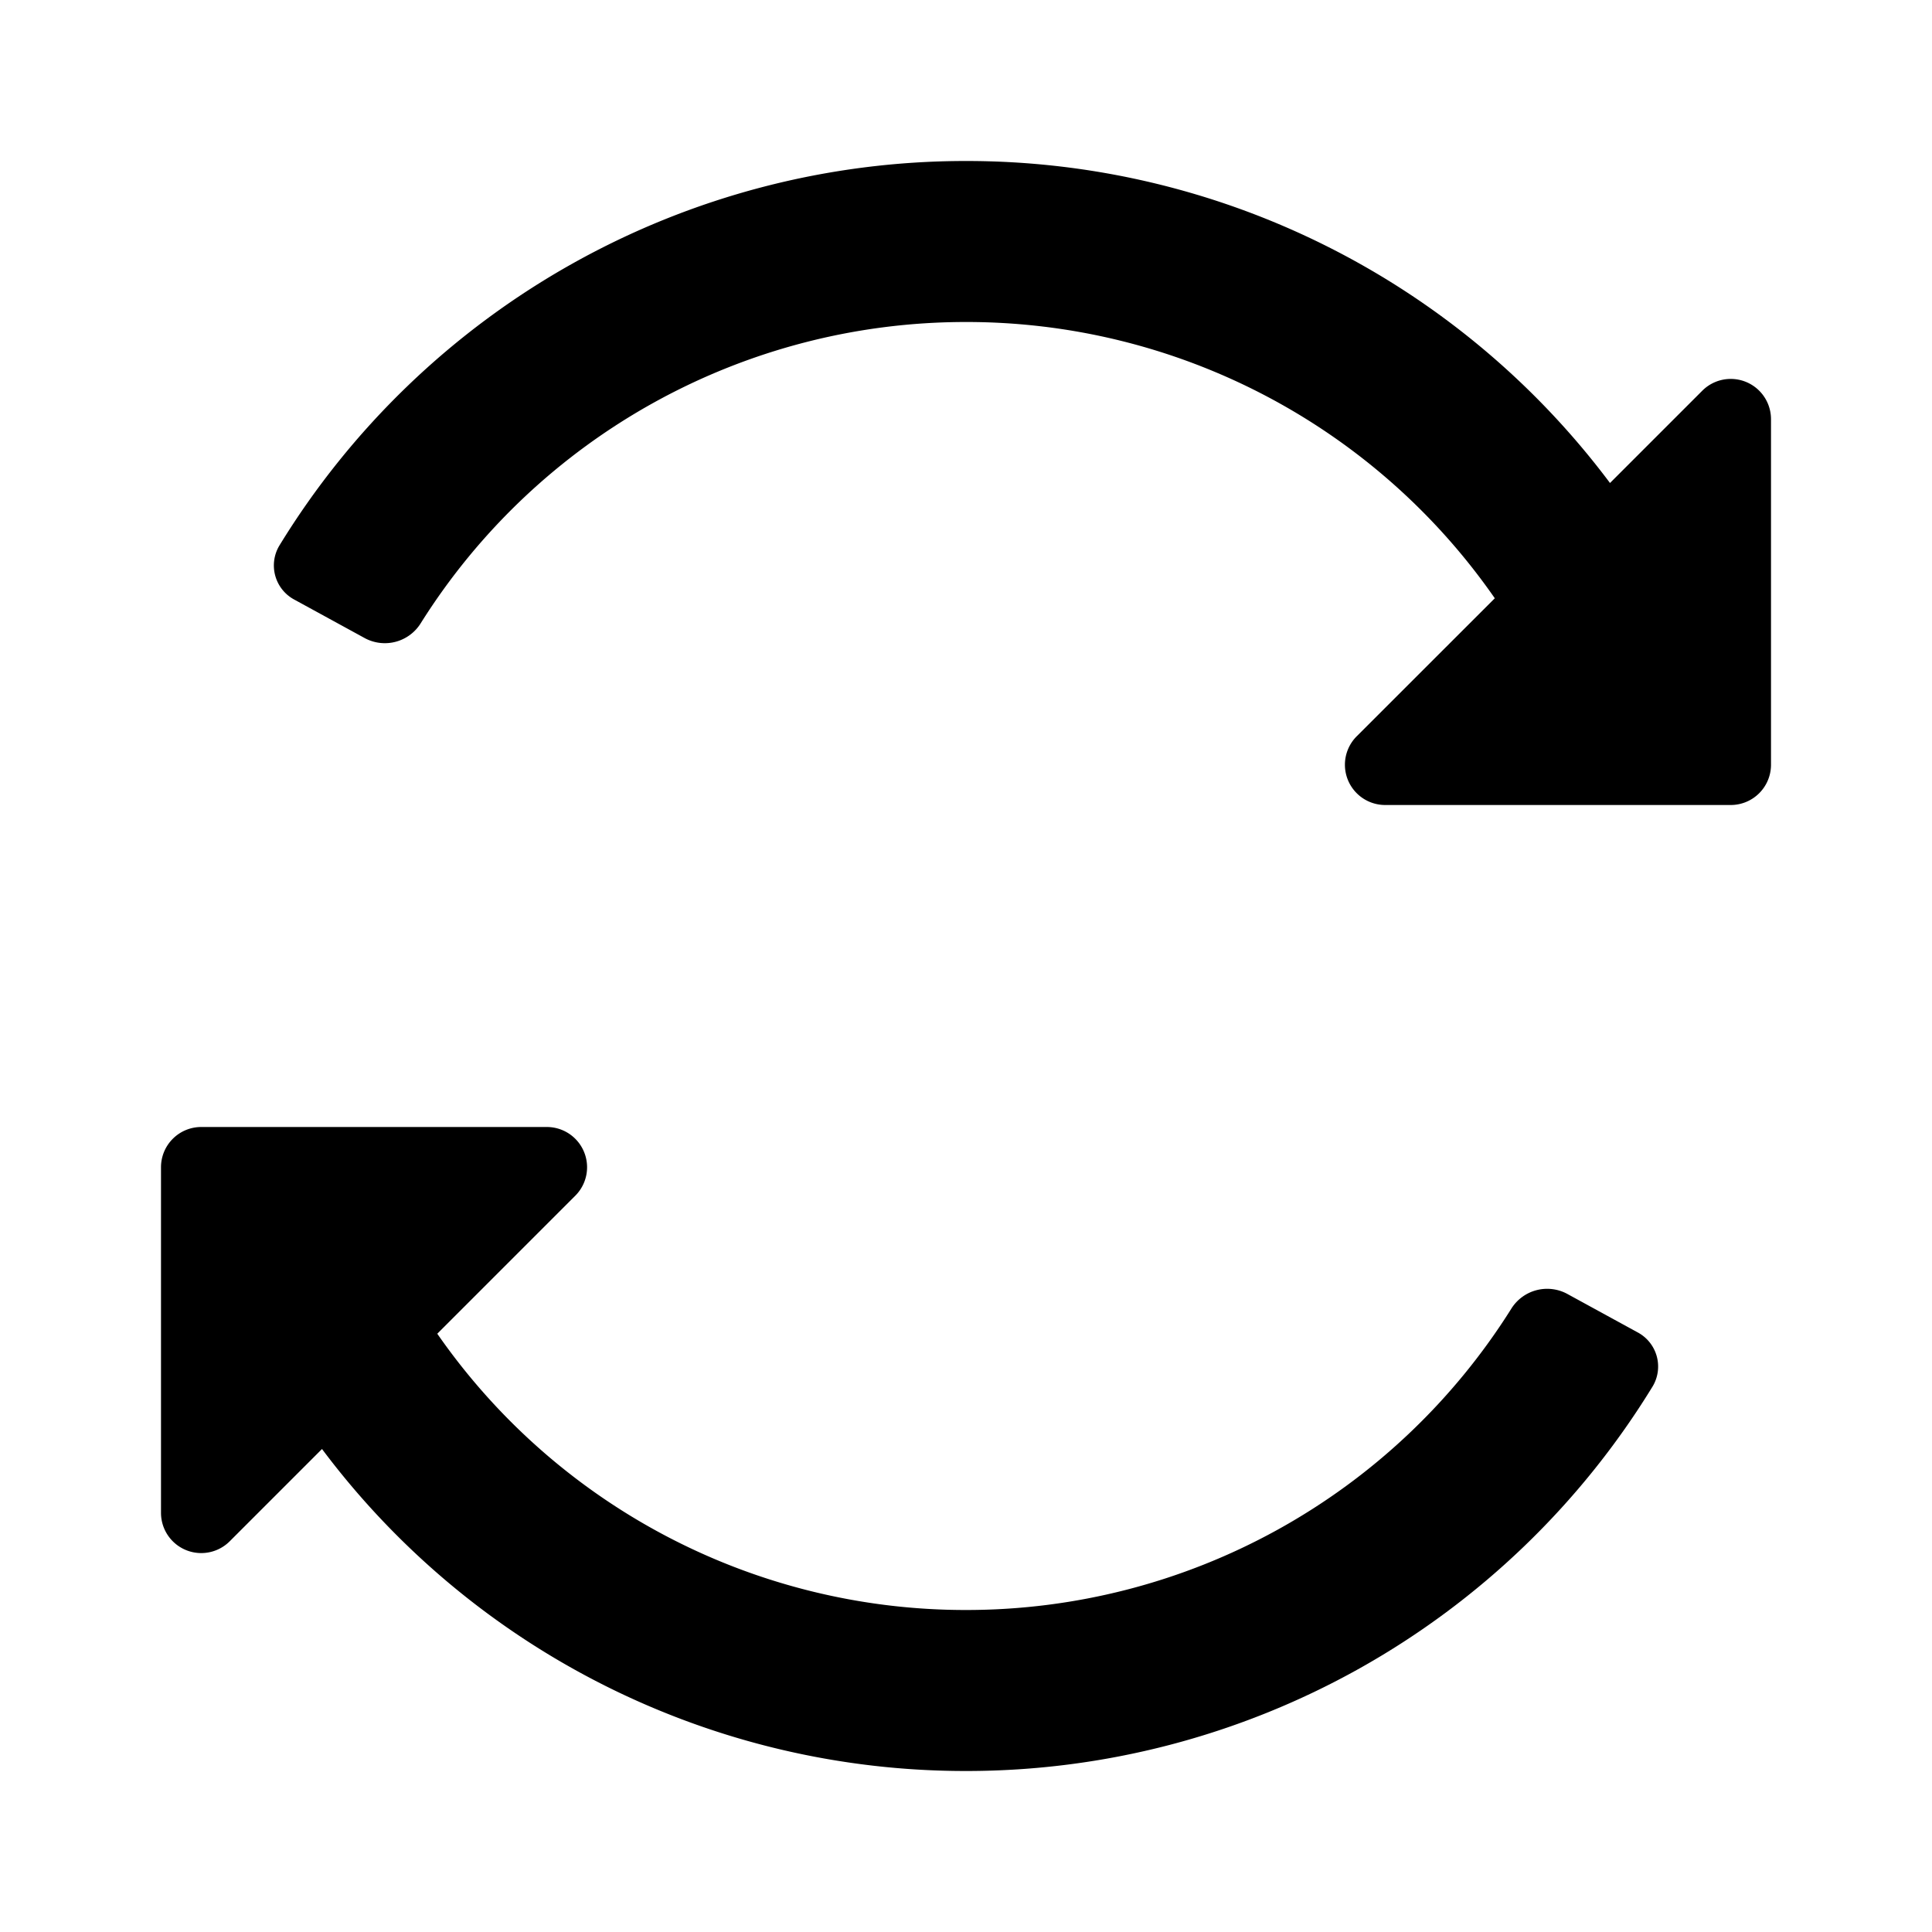 <svg aria-label="sync icon" viewBox="0 0 24 24"><path d="m5.432 16.568 1.714-1.714A.5.5 0 0 0 6.793 14H2.5a.5.5 0 0 0-.5.5v4.293a.5.5 0 0 0 .854.353L4 18a9.985 9.985 0 0 0 8 4 9.994 9.994 0 0 0 8.53-4.778.481.481 0 0 0-.189-.672l-.878-.48a.525.525 0 0 0-.692.192A7.994 7.994 0 0 1 12 20a7.99 7.99 0 0 1-6.568-3.432zM3.47 6.778a.481.481 0 0 0 .189.672l.878.48a.525.525 0 0 0 .692-.192A7.994 7.994 0 0 1 11.999 4a7.99 7.99 0 0 1 6.57 3.432l-1.715 1.714a.5.5 0 0 0 .353.854H21.5a.5.5 0 0 0 .5-.5V5.207a.5.5 0 0 0-.854-.353L20 6a9.985 9.985 0 0 0-8-4 9.994 9.994 0 0 0-8.53 4.778z"/></svg>